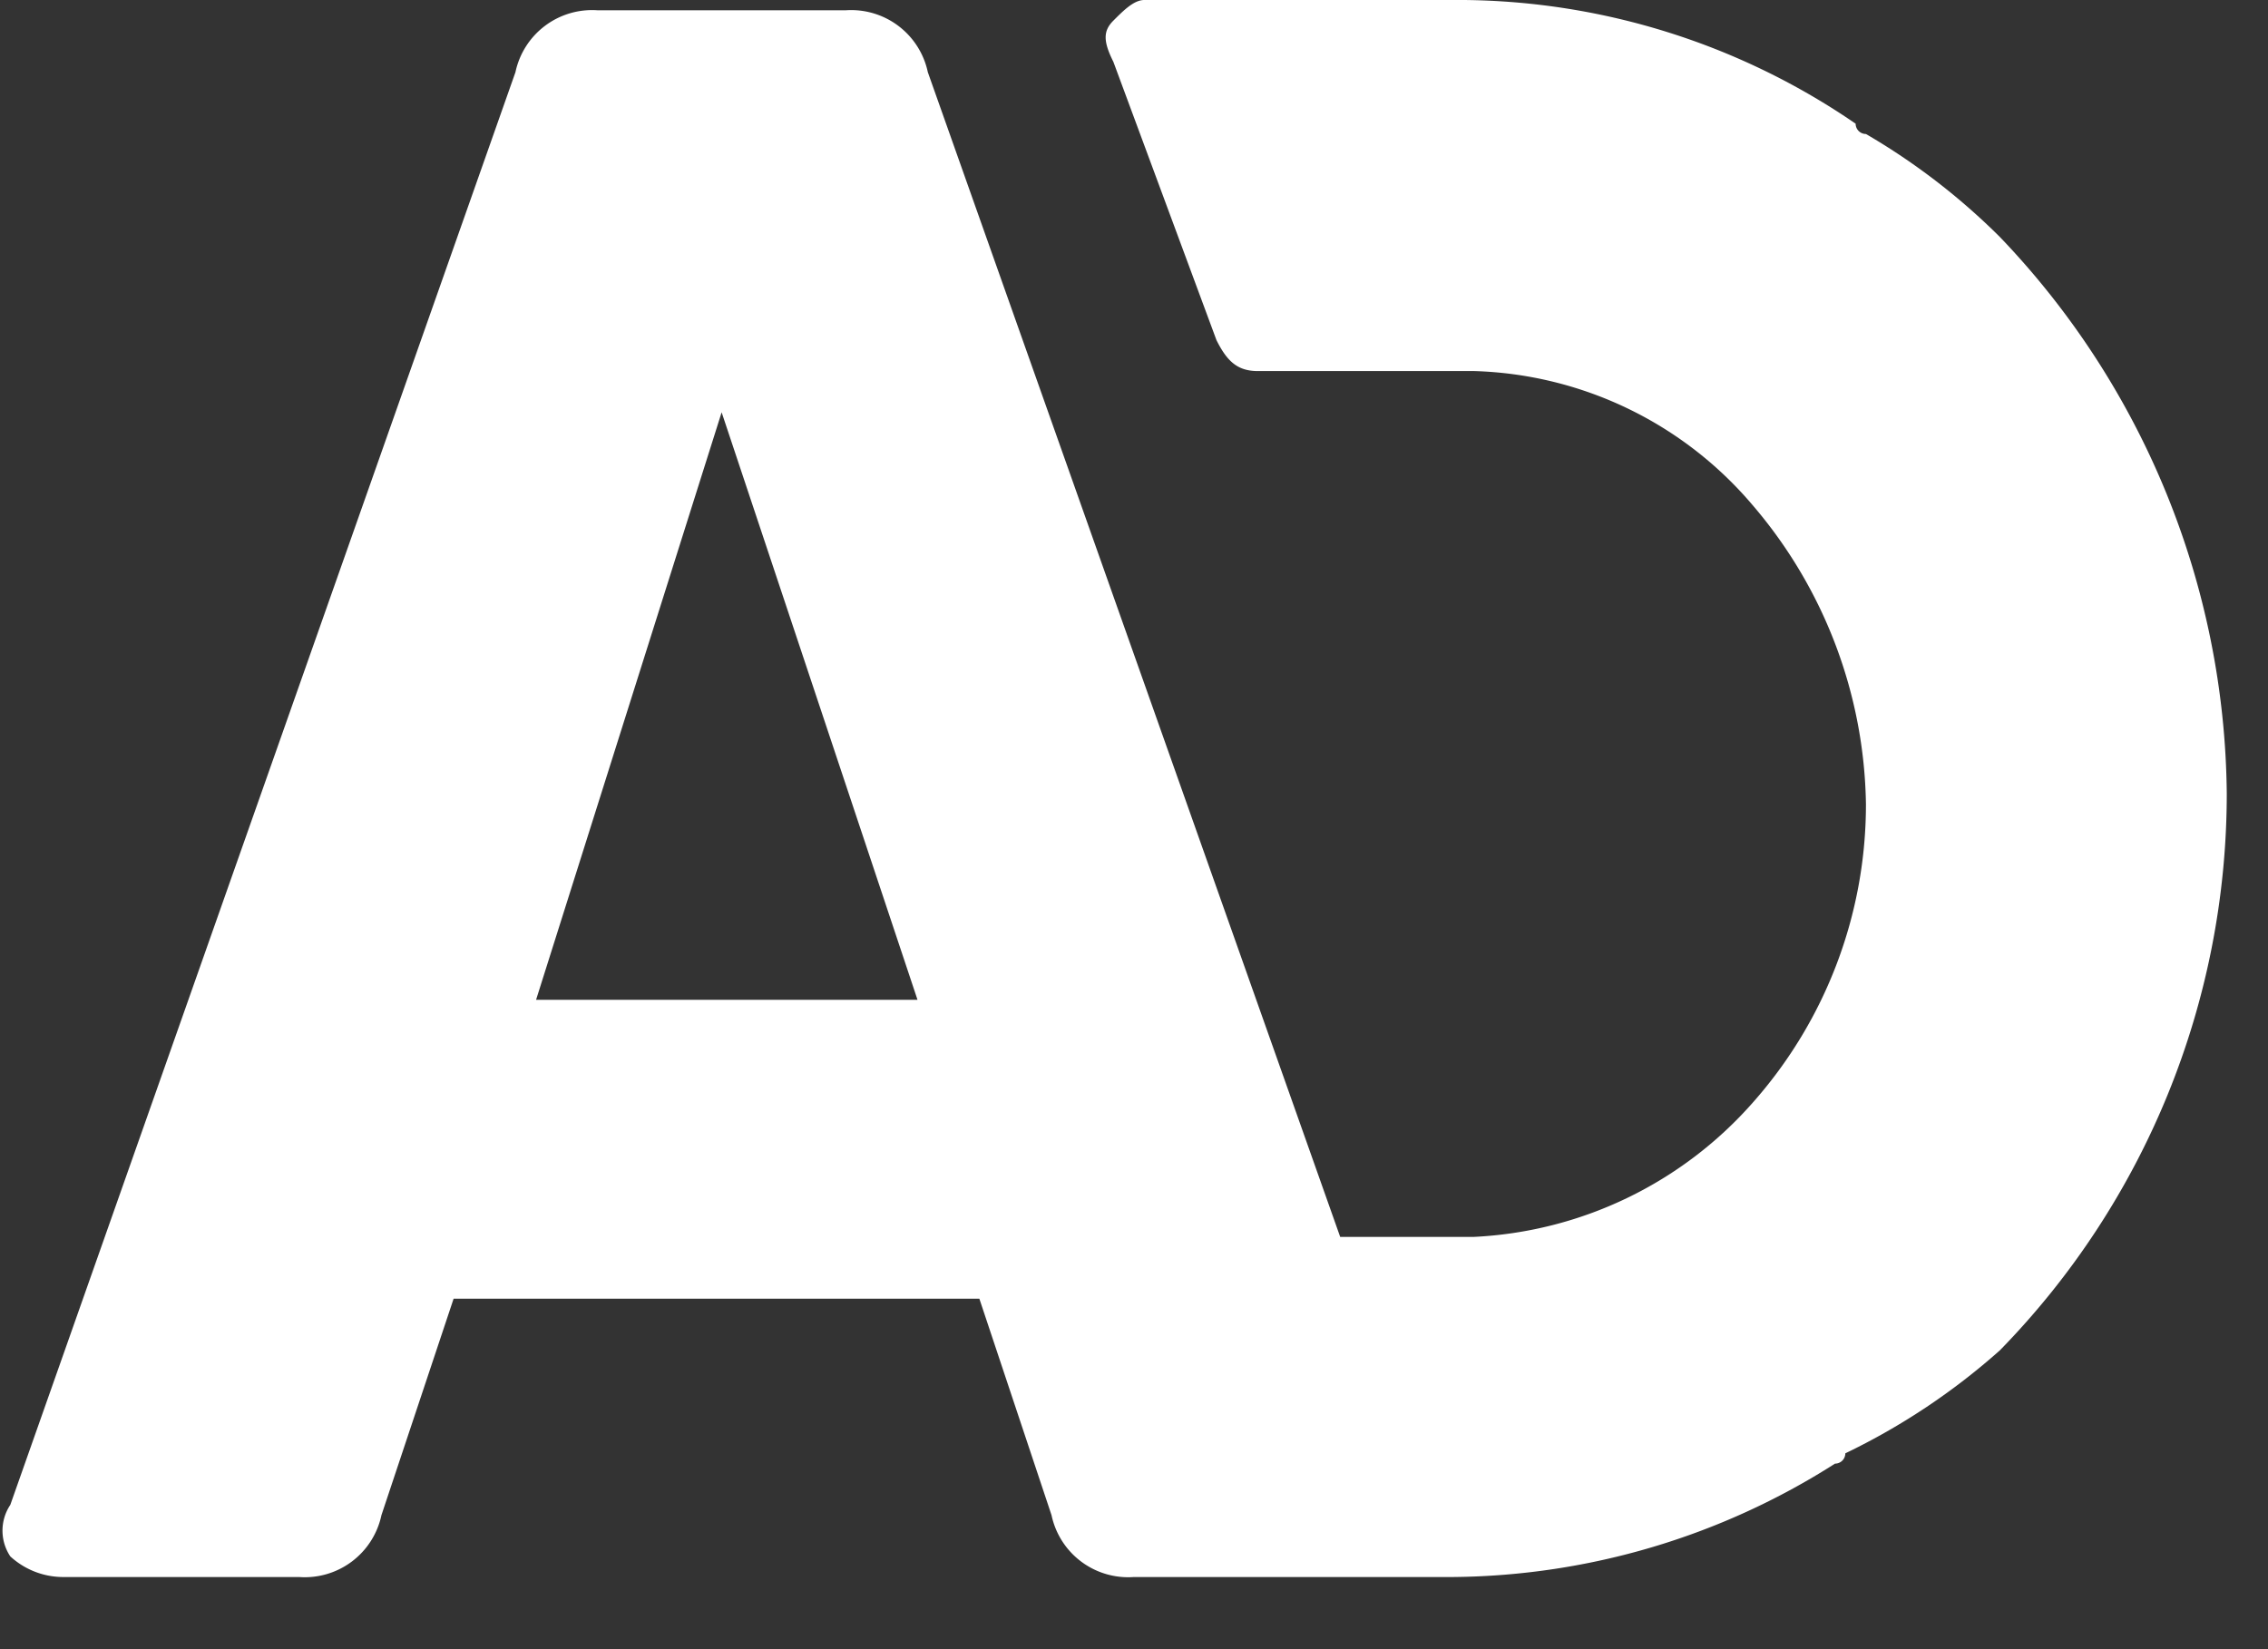 <svg id="Calque_1" data-name="Calque 1" xmlns="http://www.w3.org/2000/svg" xmlns:xlink="http://www.w3.org/1999/xlink" viewBox="0 0 22 16"><rect x="0" y="0" width="22" height="16" fill="#333333" stroke="none"/><defs><style>.cls-1{fill:none;}.cls-2{clip-path:url(#clip-path);}.cls-3{fill:#fff;}</style><clipPath id="clip-path"><rect class="cls-1" x="-1248.4" y="-304.3" width="1024" height="423.8"/></clipPath></defs><title>atelierdesign</title><g id="HEADER_FOOTER" data-name="HEADER FOOTER"><path class="cls-3" d="M19.4,13.1a7.73,7.73,0,0,0,2.2-5.4h0a7.91,7.91,0,0,0-2.2-5.4,6.42,6.42,0,0,0-1.3-1,.1.1,0,0,1-.1-.1h0A6.82,6.82,0,0,0,14.2,0H11.1c-.1,0-.2.1-.3.2s-.1.2,0,.4l1,2.7c.1.2.2.3.4.3h2.1A3.68,3.68,0,0,1,17,4.9a4.56,4.56,0,0,1,1.1,2.9A4.36,4.36,0,0,1,17,10.7,3.85,3.85,0,0,1,14.3,12H13L9,.7A.76.76,0,0,0,8.2.1H5.8A.76.76,0,0,0,5,.7L.1,14.6a.45.45,0,0,0,0,.5.76.76,0,0,0,.5.2H2.9a.76.76,0,0,0,.8-.6l.7-2.1H9.5l.7,2.1a.76.76,0,0,0,.8.6h3.1a7,7,0,0,0,3.7-1.1h0a.1.1,0,0,0,.1-.1A6.47,6.47,0,0,0,19.4,13.1ZM5.2,9.7,7,4,8.9,9.7Z"/></g></svg>